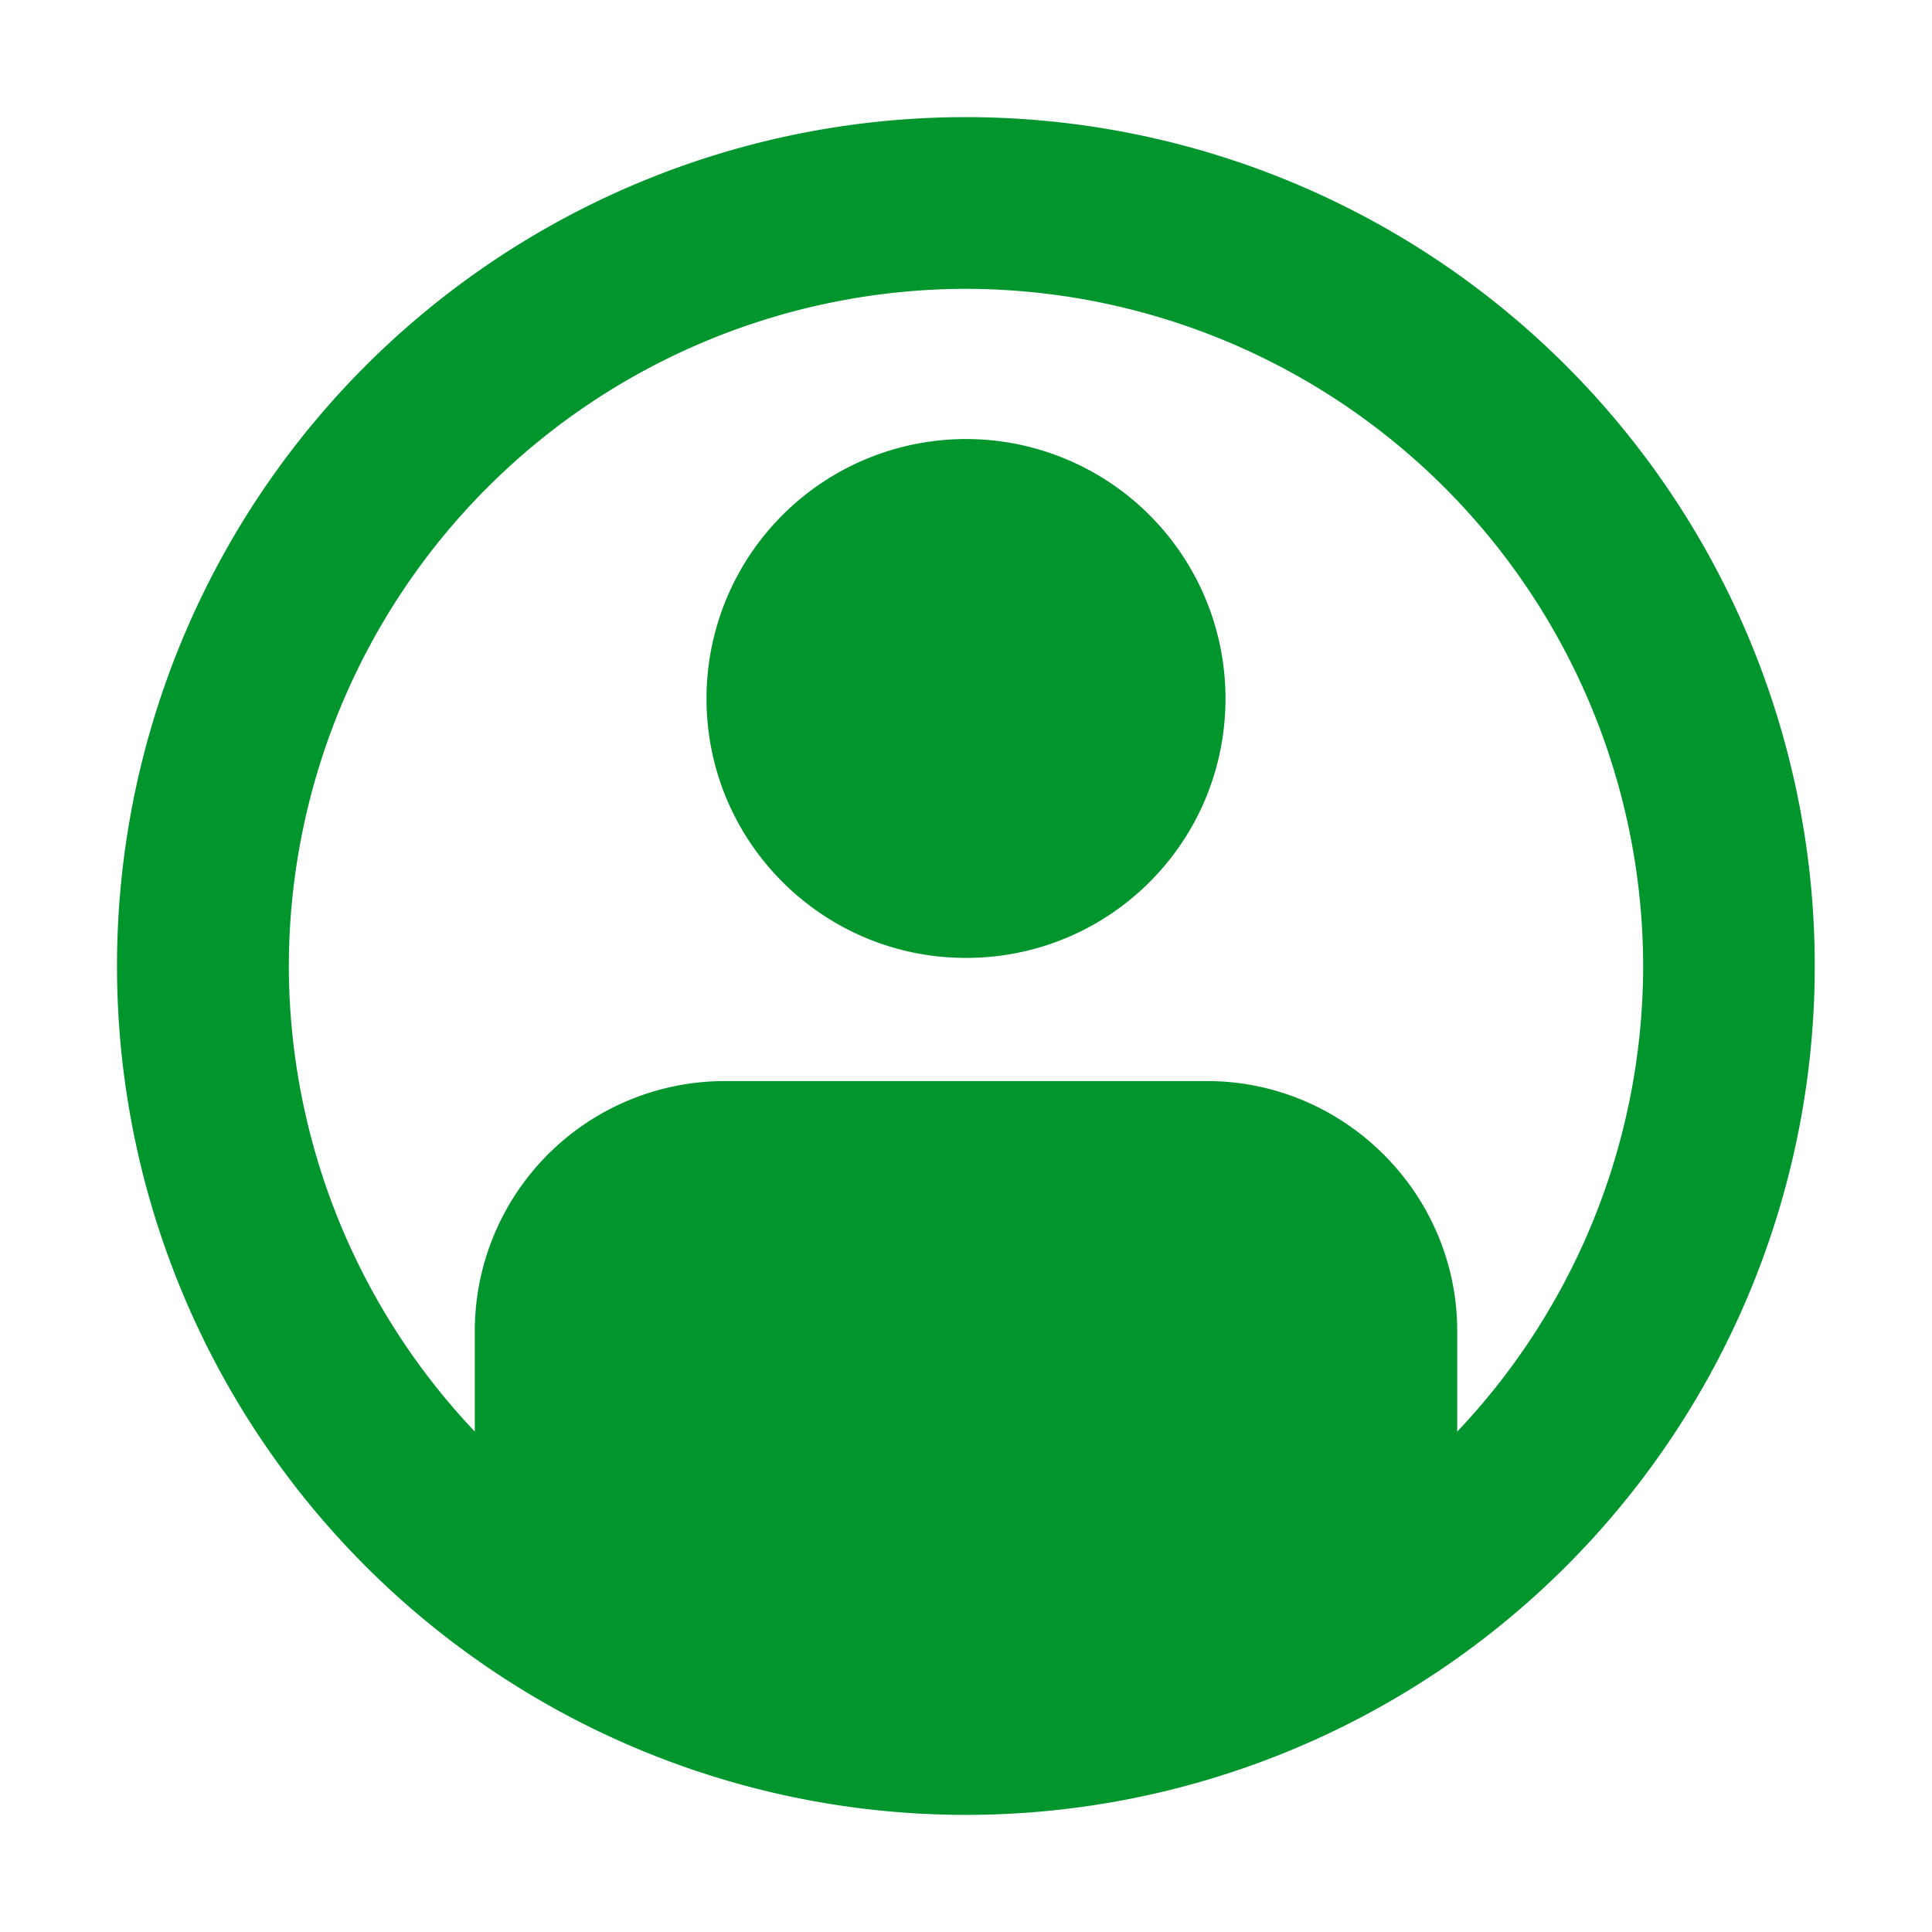 <svg width="16" height="16" xmlns="http://www.w3.org/2000/svg" shape-rendering="geometricPrecision" fill="#00962d"><path d="M8 7.933c1.19 0 2.149-.96 2.149-2.148a2.149 2.149 0 00-4.298 0c0 1.188.963 2.148 2.149 2.148zm1.996 1.02h-4a2.071 2.071 0 00-2.064 2.07v2.692h8.136v-2.692c0-1.138-.933-2.07-2.072-2.07z"/><path d="M7.999.97a7.03 7.03 0 000 14.06 7.03 7.03 0 100-14.06zm0 12.638a5.616 5.616 0 01-5.607-5.605 5.616 5.616 0 015.607-5.611 5.617 5.617 0 015.609 5.611 5.615 5.615 0 01-5.609 5.605z"/></svg>